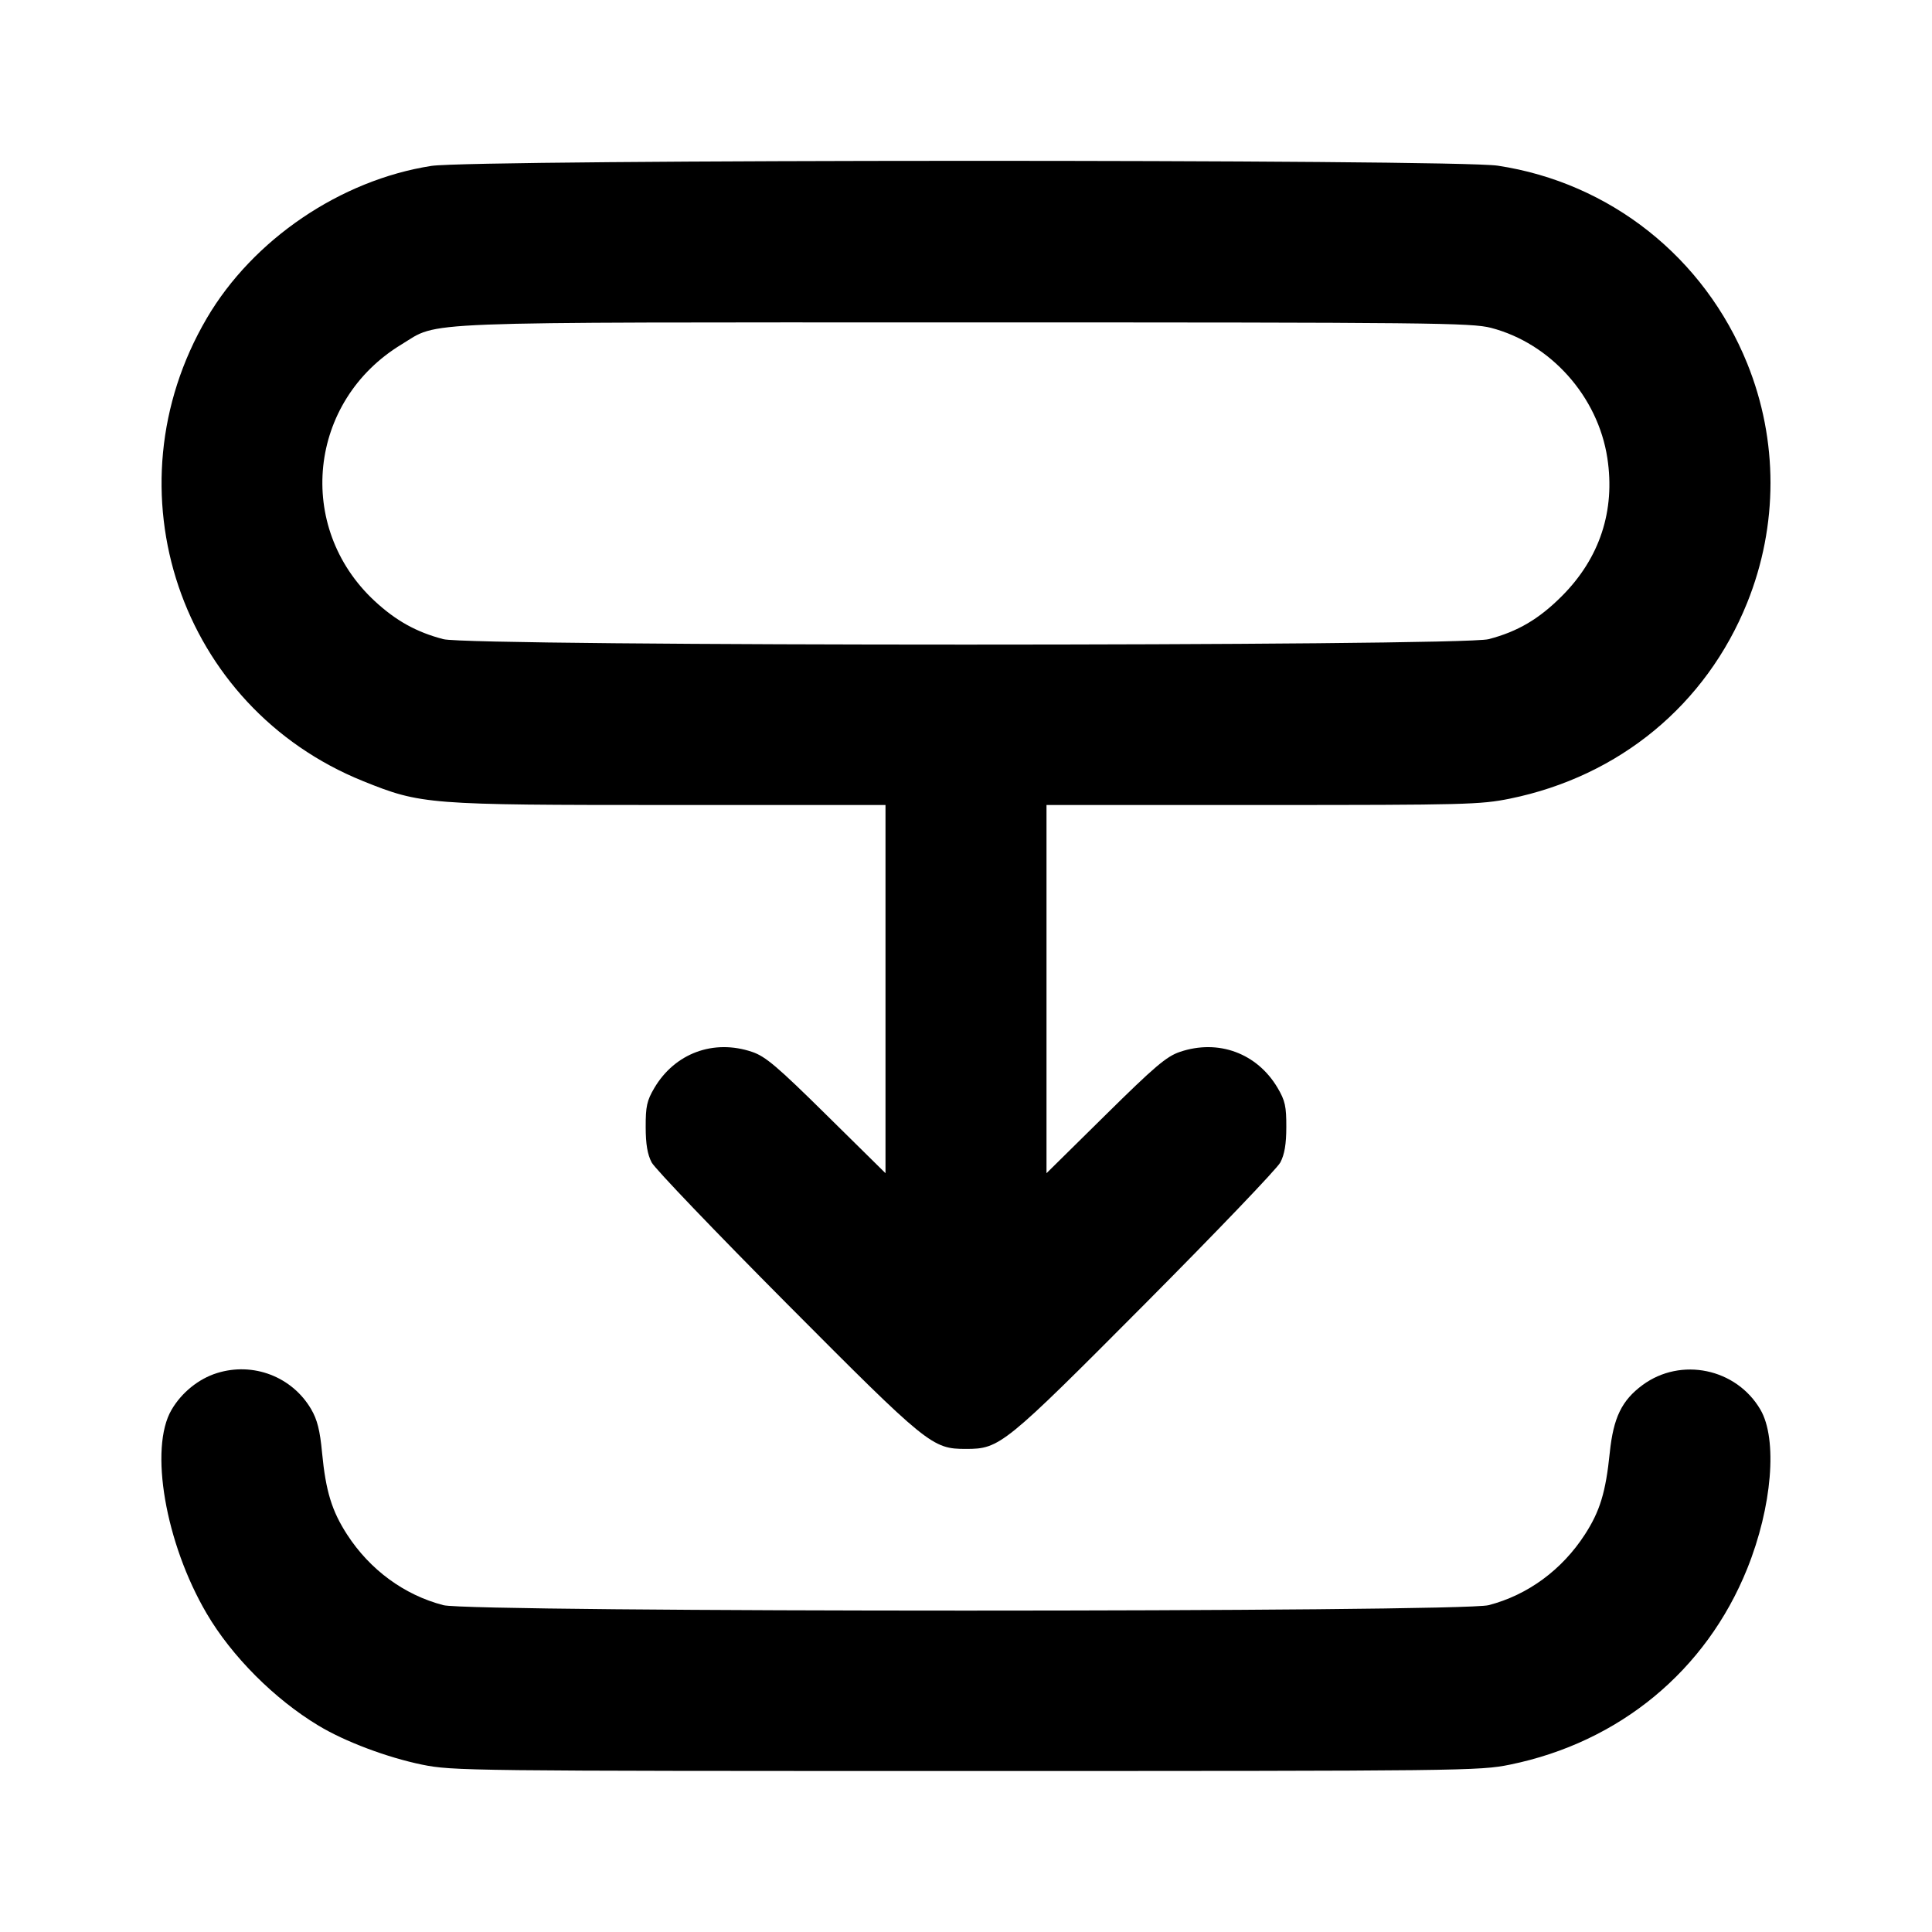 <svg xmlns="http://www.w3.org/2000/svg" width="24" height="24" viewBox="0 0 24 24" fill="none" stroke="currentColor" stroke-width="2" stroke-linecap="round" stroke-linejoin="round"><path d="M5.358 2.061 C 4.230 2.237,3.143 2.974,2.569 3.953 C 1.320 6.083,2.233 8.785,4.512 9.704 C 5.232 9.994,5.309 10.000,8.316 10.000 L 11.000 10.000 11.000 12.287 L 11.000 14.574 10.270 13.854 C 9.655 13.247,9.509 13.123,9.343 13.067 C 8.865 12.905,8.383 13.083,8.128 13.516 C 8.036 13.672,8.020 13.745,8.021 14.000 C 8.021 14.212,8.043 14.341,8.095 14.440 C 8.135 14.517,8.891 15.306,9.774 16.194 C 11.528 17.957,11.580 17.999,12.000 17.999 C 12.420 17.999,12.472 17.957,14.226 16.194 C 15.109 15.306,15.865 14.517,15.905 14.440 C 15.957 14.341,15.979 14.212,15.979 14.000 C 15.980 13.745,15.964 13.672,15.872 13.516 C 15.617 13.083,15.135 12.905,14.657 13.067 C 14.491 13.123,14.345 13.247,13.730 13.854 L 13.000 14.574 13.000 12.287 L 13.000 10.000 15.684 10.000 C 18.204 10.000,18.391 9.995,18.757 9.921 C 20.117 9.643,21.193 8.755,21.704 7.488 C 22.090 6.530,22.090 5.469,21.705 4.516 C 21.172 3.197,20.001 2.269,18.605 2.058 C 18.059 1.976,5.887 1.979,5.358 2.061 M18.523 4.073 C 19.262 4.266,19.850 4.924,19.967 5.690 C 20.067 6.343,19.873 6.933,19.403 7.404 C 19.118 7.690,18.853 7.846,18.492 7.940 C 18.147 8.030,5.853 8.030,5.508 7.940 C 5.174 7.853,4.918 7.711,4.653 7.465 C 3.665 6.547,3.829 4.981,4.987 4.279 C 5.469 3.987,5.021 4.005,12.000 4.005 C 17.789 4.005,18.280 4.010,18.523 4.073 M2.695 17.057 C 2.467 17.128,2.256 17.299,2.131 17.513 C 1.851 17.990,2.054 19.169,2.567 20.043 C 2.878 20.574,3.409 21.107,3.956 21.436 C 4.285 21.635,4.810 21.832,5.243 21.921 C 5.622 21.998,5.805 22.000,12.000 22.000 C 18.195 22.000,18.378 21.998,18.757 21.921 C 20.117 21.643,21.193 20.755,21.704 19.488 C 22.014 18.719,22.084 17.878,21.868 17.510 C 21.568 16.998,20.881 16.855,20.405 17.205 C 20.146 17.396,20.042 17.610,19.997 18.047 C 19.947 18.537,19.875 18.773,19.688 19.062 C 19.404 19.501,18.979 19.814,18.492 19.940 C 18.147 20.030,5.853 20.030,5.508 19.940 C 5.022 19.814,4.596 19.501,4.312 19.063 C 4.122 18.769,4.047 18.525,4.001 18.048 C 3.975 17.768,3.941 17.635,3.865 17.505 C 3.628 17.101,3.145 16.916,2.695 17.057 " stroke="none" fill-rule="evenodd" fill="black"></path></svg>